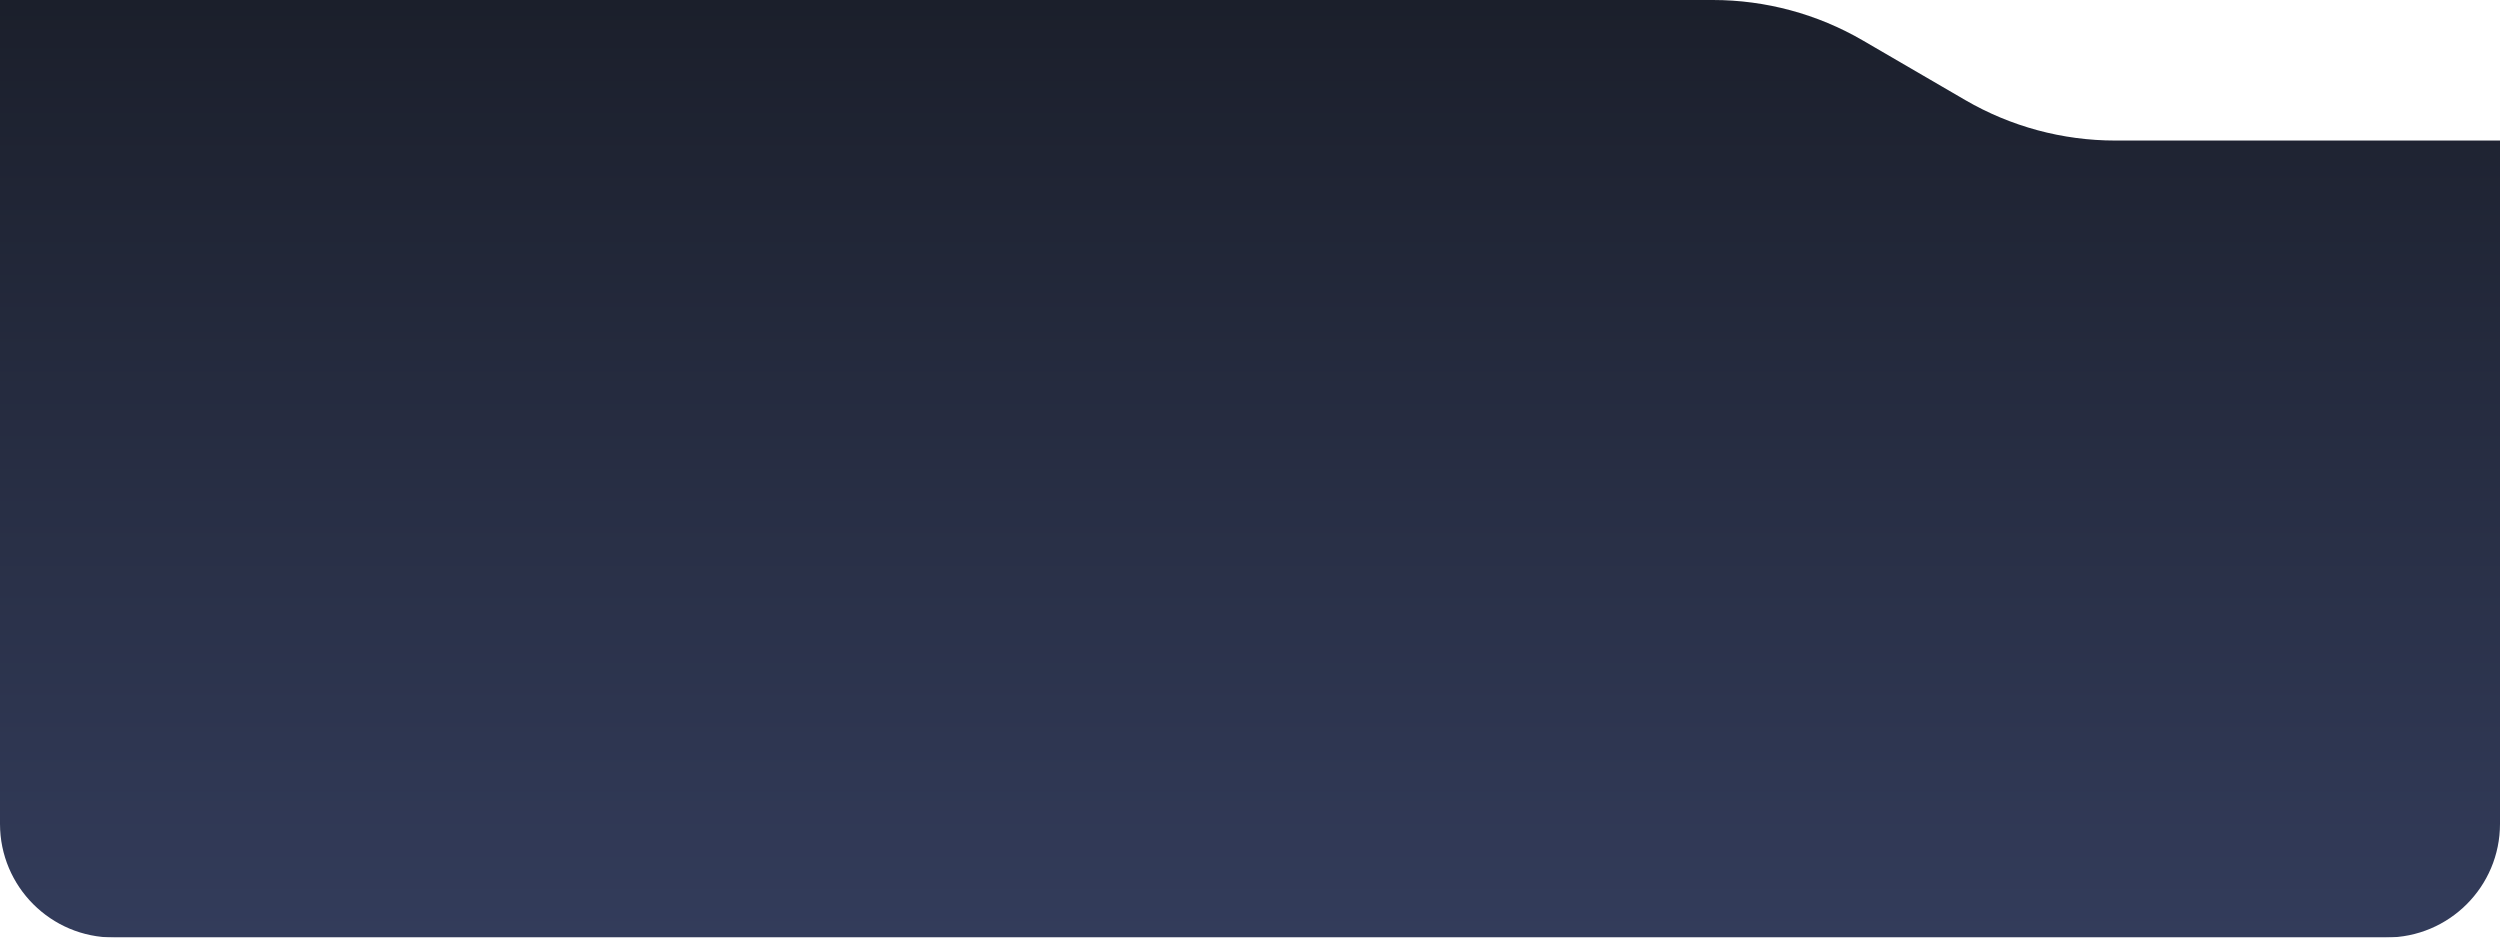 <svg width="352" height="132" viewBox="0 0 352 132" fill="none" xmlns="http://www.w3.org/2000/svg">
<g filter="url(#filter0_b_2746_14299)">
<path d="M0 7.64375e-05L241.167 3.43074e-06C248.59 1.18376e-06 255.88 1.967 262.295 5.701L276.705 14.088C283.12 17.822 290.41 19.789 297.833 19.789L352 19.79V116C352 124.837 344.837 132 336 132H16C7.163 132 0 124.837 0 116L0 7.64375e-05Z" fill="url(#paint0_linear_2746_14299)" fill-opacity="1"/>
</g>
<defs>
<filter id="filter0_b_2746_14299" x="-12.1" y="-12.1" width="376.2" height="156.2" filterUnits="userSpaceOnUse" color-interpolation-filters="sRGB">
<feFlood flood-opacity="0" result="BackgroundImageFix"/>
<feGaussianBlur in="BackgroundImageFix" stdDeviation="6.05"/>
<feComposite in2="SourceAlpha" operator="in" result="effect1_backgroundBlur_2746_14299"/>
<feBlend mode="normal" in="SourceGraphic" in2="effect1_backgroundBlur_2746_14299" result="shape"/>
</filter>
<linearGradient id="paint0_linear_2746_14299" x1="176" y1="0" x2="176" y2="132" gradientUnits="userSpaceOnUse">
<stop stop-color="#1B1F2B"/>
<stop offset="1" stop-color="#333C5B"/>
</linearGradient>
</defs>
</svg>

